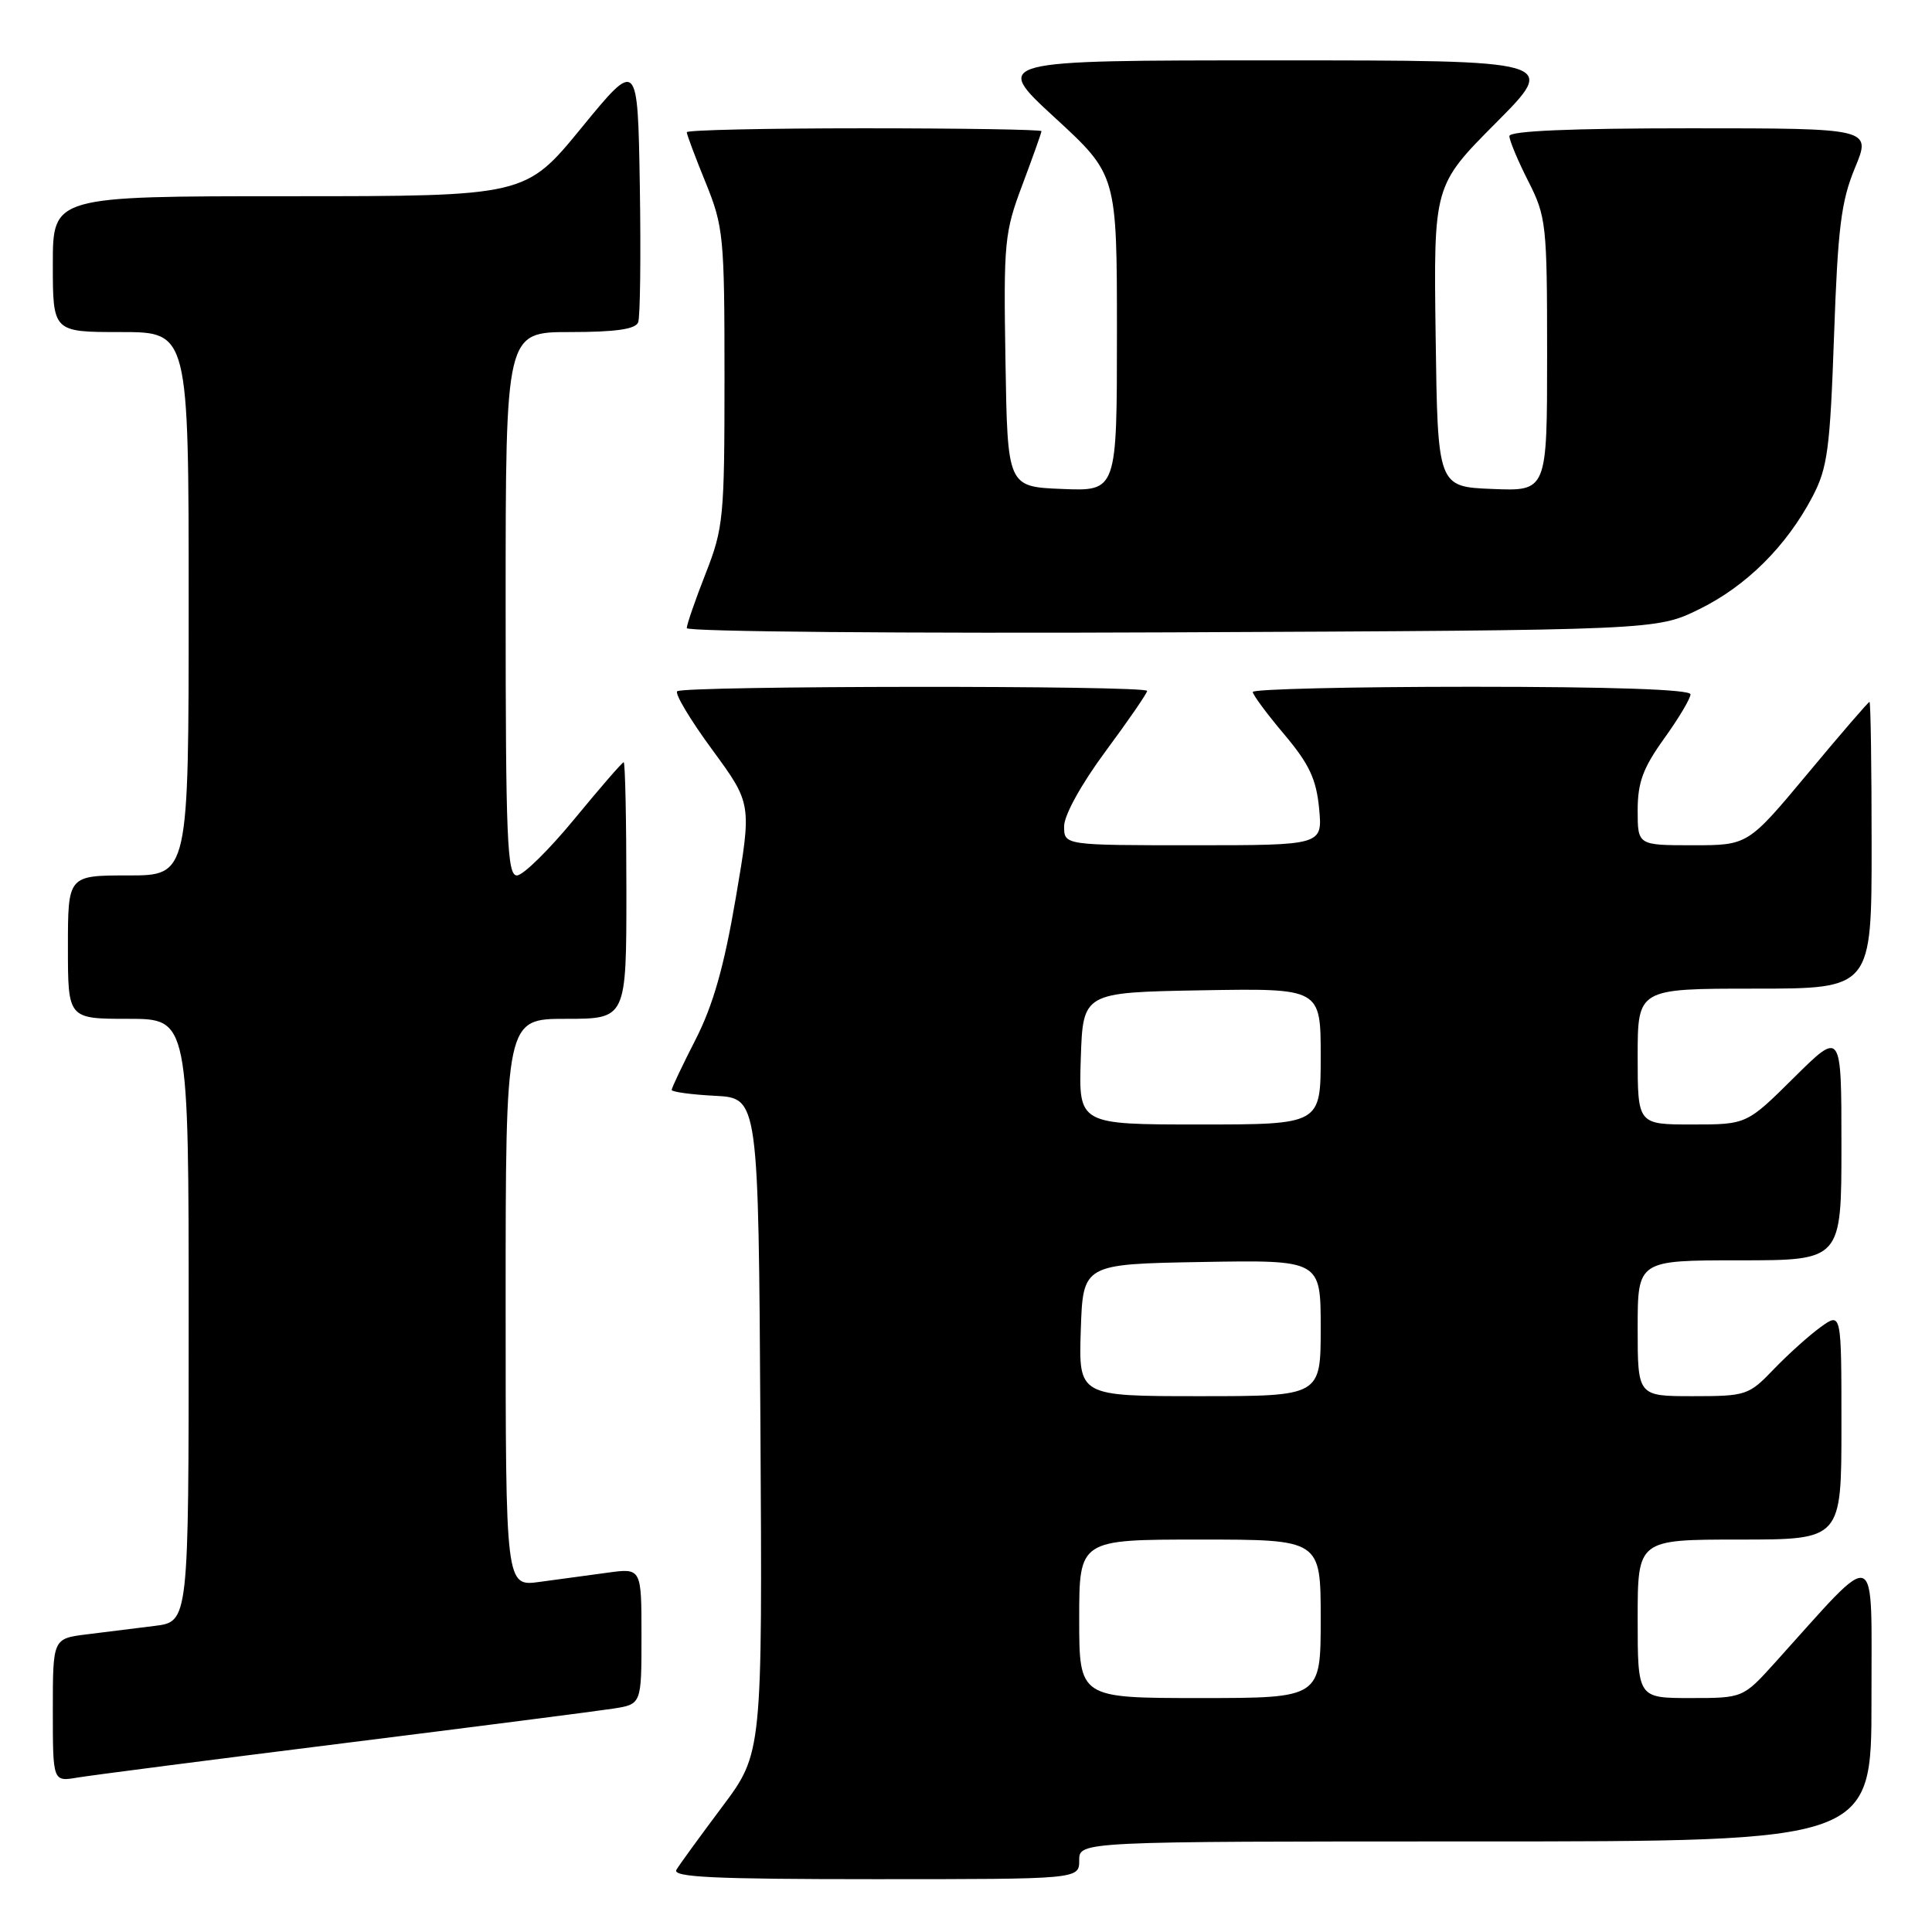 <?xml version="1.0" encoding="UTF-8" standalone="no"?>
<!DOCTYPE svg PUBLIC "-//W3C//DTD SVG 1.1//EN" "http://www.w3.org/Graphics/SVG/1.1/DTD/svg11.dtd" >
<svg xmlns="http://www.w3.org/2000/svg" xmlns:xlink="http://www.w3.org/1999/xlink" version="1.1" viewBox="0 0 256 256">
 <g >
 <path fill="currentColor"
d=" M 143.00 246.50 C 143.00 244.00 143.00 244.00 195.50 244.00 C 248.00 244.00 248.00 244.00 247.98 225.25 C 247.95 204.34 249.18 204.82 235.23 220.27 C 230.96 225.00 230.96 225.00 223.98 225.00 C 217.00 225.00 217.00 225.00 217.00 214.50 C 217.00 204.00 217.00 204.00 230.50 204.00 C 244.00 204.00 244.00 204.00 244.00 188.93 C 244.00 173.86 244.00 173.86 241.25 175.84 C 239.74 176.93 236.95 179.44 235.05 181.41 C 231.72 184.89 231.38 185.00 224.30 185.00 C 217.00 185.00 217.00 185.00 217.00 176.00 C 217.00 167.00 217.00 167.00 230.50 167.00 C 244.00 167.00 244.00 167.00 244.00 151.78 C 244.00 136.56 244.00 136.56 237.72 142.78 C 231.45 149.00 231.45 149.00 224.22 149.00 C 217.00 149.00 217.00 149.00 217.00 140.00 C 217.00 131.00 217.00 131.00 232.50 131.00 C 248.00 131.00 248.00 131.00 248.00 112.00 C 248.00 101.55 247.87 93.00 247.72 93.00 C 247.57 93.00 243.88 97.27 239.53 102.50 C 231.61 112.00 231.61 112.00 224.31 112.00 C 217.00 112.00 217.00 112.00 217.00 107.37 C 217.00 103.67 217.71 101.76 220.50 97.87 C 222.43 95.19 224.00 92.55 224.00 92.00 C 224.00 91.36 213.62 91.00 195.00 91.00 C 179.05 91.00 166.00 91.31 166.00 91.69 C 166.00 92.06 167.87 94.59 170.16 97.30 C 173.48 101.24 174.41 103.22 174.79 107.12 C 175.25 112.00 175.25 112.00 158.13 112.00 C 141.00 112.00 141.00 112.00 141.00 109.49 C 141.00 108.02 143.27 103.91 146.50 99.54 C 149.53 95.45 152.00 91.86 152.00 91.55 C 152.00 90.80 90.49 90.85 89.73 91.60 C 89.40 91.93 91.49 95.42 94.38 99.35 C 99.62 106.50 99.62 106.50 97.49 119.00 C 95.94 128.10 94.49 133.19 92.18 137.72 C 90.43 141.14 89.00 144.16 89.00 144.42 C 89.00 144.68 91.59 145.04 94.75 145.20 C 100.50 145.50 100.50 145.50 100.76 188.90 C 101.02 232.29 101.02 232.29 95.70 239.40 C 92.78 243.30 90.04 247.06 89.63 247.75 C 89.04 248.74 94.56 249.00 115.94 249.00 C 143.00 249.00 143.00 249.00 143.00 246.50 Z  M 45.50 230.99 C 63.10 228.79 79.19 226.72 81.25 226.40 C 85.00 225.82 85.00 225.82 85.00 216.80 C 85.00 207.77 85.00 207.77 80.50 208.39 C 78.03 208.72 73.97 209.28 71.50 209.61 C 67.00 210.23 67.00 210.23 67.00 172.61 C 67.00 135.00 67.00 135.00 75.00 135.00 C 83.00 135.00 83.00 135.00 83.00 118.00 C 83.00 108.65 82.84 101.00 82.64 101.00 C 82.45 101.00 79.52 104.38 76.13 108.50 C 72.74 112.62 69.31 116.00 68.49 116.00 C 67.20 116.00 67.00 111.20 67.00 80.00 C 67.00 44.00 67.00 44.00 75.53 44.00 C 81.56 44.00 84.21 43.62 84.56 42.71 C 84.83 42.01 84.93 33.87 84.78 24.63 C 84.50 7.84 84.50 7.84 77.06 16.92 C 69.63 26.00 69.63 26.00 38.31 26.00 C 7.00 26.00 7.00 26.00 7.00 35.00 C 7.00 44.00 7.00 44.00 16.00 44.00 C 25.00 44.00 25.00 44.00 25.00 80.00 C 25.00 116.00 25.00 116.00 17.00 116.00 C 9.00 116.00 9.00 116.00 9.00 125.50 C 9.00 135.00 9.00 135.00 17.00 135.00 C 25.00 135.00 25.00 135.00 25.00 174.94 C 25.00 214.88 25.00 214.88 20.50 215.44 C 18.02 215.75 13.98 216.25 11.50 216.56 C 7.00 217.12 7.00 217.12 7.00 226.61 C 7.00 236.09 7.00 236.09 10.25 235.54 C 12.04 235.24 27.90 233.19 45.50 230.99 Z  M 225.16 80.72 C 231.40 77.66 236.72 72.37 240.17 65.80 C 242.16 62.00 242.49 59.52 243.02 44.50 C 243.52 30.19 243.96 26.67 245.79 22.25 C 247.97 17.00 247.97 17.00 223.99 17.00 C 208.15 17.00 200.00 17.35 200.00 18.03 C 200.00 18.60 201.12 21.29 202.50 24.00 C 204.89 28.72 205.00 29.71 205.00 47.01 C 205.00 65.09 205.00 65.09 197.75 64.79 C 190.50 64.50 190.50 64.50 190.23 44.54 C 189.96 24.59 189.96 24.59 198.21 16.29 C 206.46 8.00 206.46 8.00 168.99 8.00 C 131.52 8.00 131.52 8.00 139.76 15.58 C 148.00 23.16 148.00 23.16 148.00 44.12 C 148.00 65.09 148.00 65.09 140.75 64.79 C 133.50 64.50 133.50 64.50 133.23 47.84 C 132.97 32.10 133.09 30.80 135.48 24.47 C 136.86 20.78 138.00 17.59 138.00 17.38 C 138.00 17.17 127.43 17.00 114.50 17.00 C 101.57 17.00 91.00 17.23 91.00 17.52 C 91.00 17.81 92.12 20.81 93.50 24.19 C 95.87 30.03 96.00 31.34 96.00 49.98 C 96.00 68.56 95.87 69.96 93.50 76.00 C 92.12 79.51 91.00 82.76 91.00 83.23 C 91.00 83.70 119.91 83.95 155.25 83.79 C 219.50 83.50 219.50 83.50 225.16 80.72 Z  M 143.00 214.50 C 143.00 204.00 143.00 204.00 159.00 204.00 C 175.00 204.00 175.00 204.00 175.00 214.50 C 175.00 225.00 175.00 225.00 159.00 225.00 C 143.00 225.00 143.00 225.00 143.00 214.50 Z  M 143.21 176.25 C 143.50 167.50 143.50 167.50 159.25 167.22 C 175.00 166.95 175.00 166.95 175.00 175.97 C 175.00 185.00 175.00 185.00 158.96 185.00 C 142.92 185.00 142.92 185.00 143.21 176.25 Z  M 143.21 140.25 C 143.50 131.50 143.50 131.50 159.25 131.22 C 175.00 130.95 175.00 130.95 175.00 139.97 C 175.00 149.00 175.00 149.00 158.96 149.00 C 142.92 149.00 142.92 149.00 143.21 140.25 Z "/>
</g>
</svg>